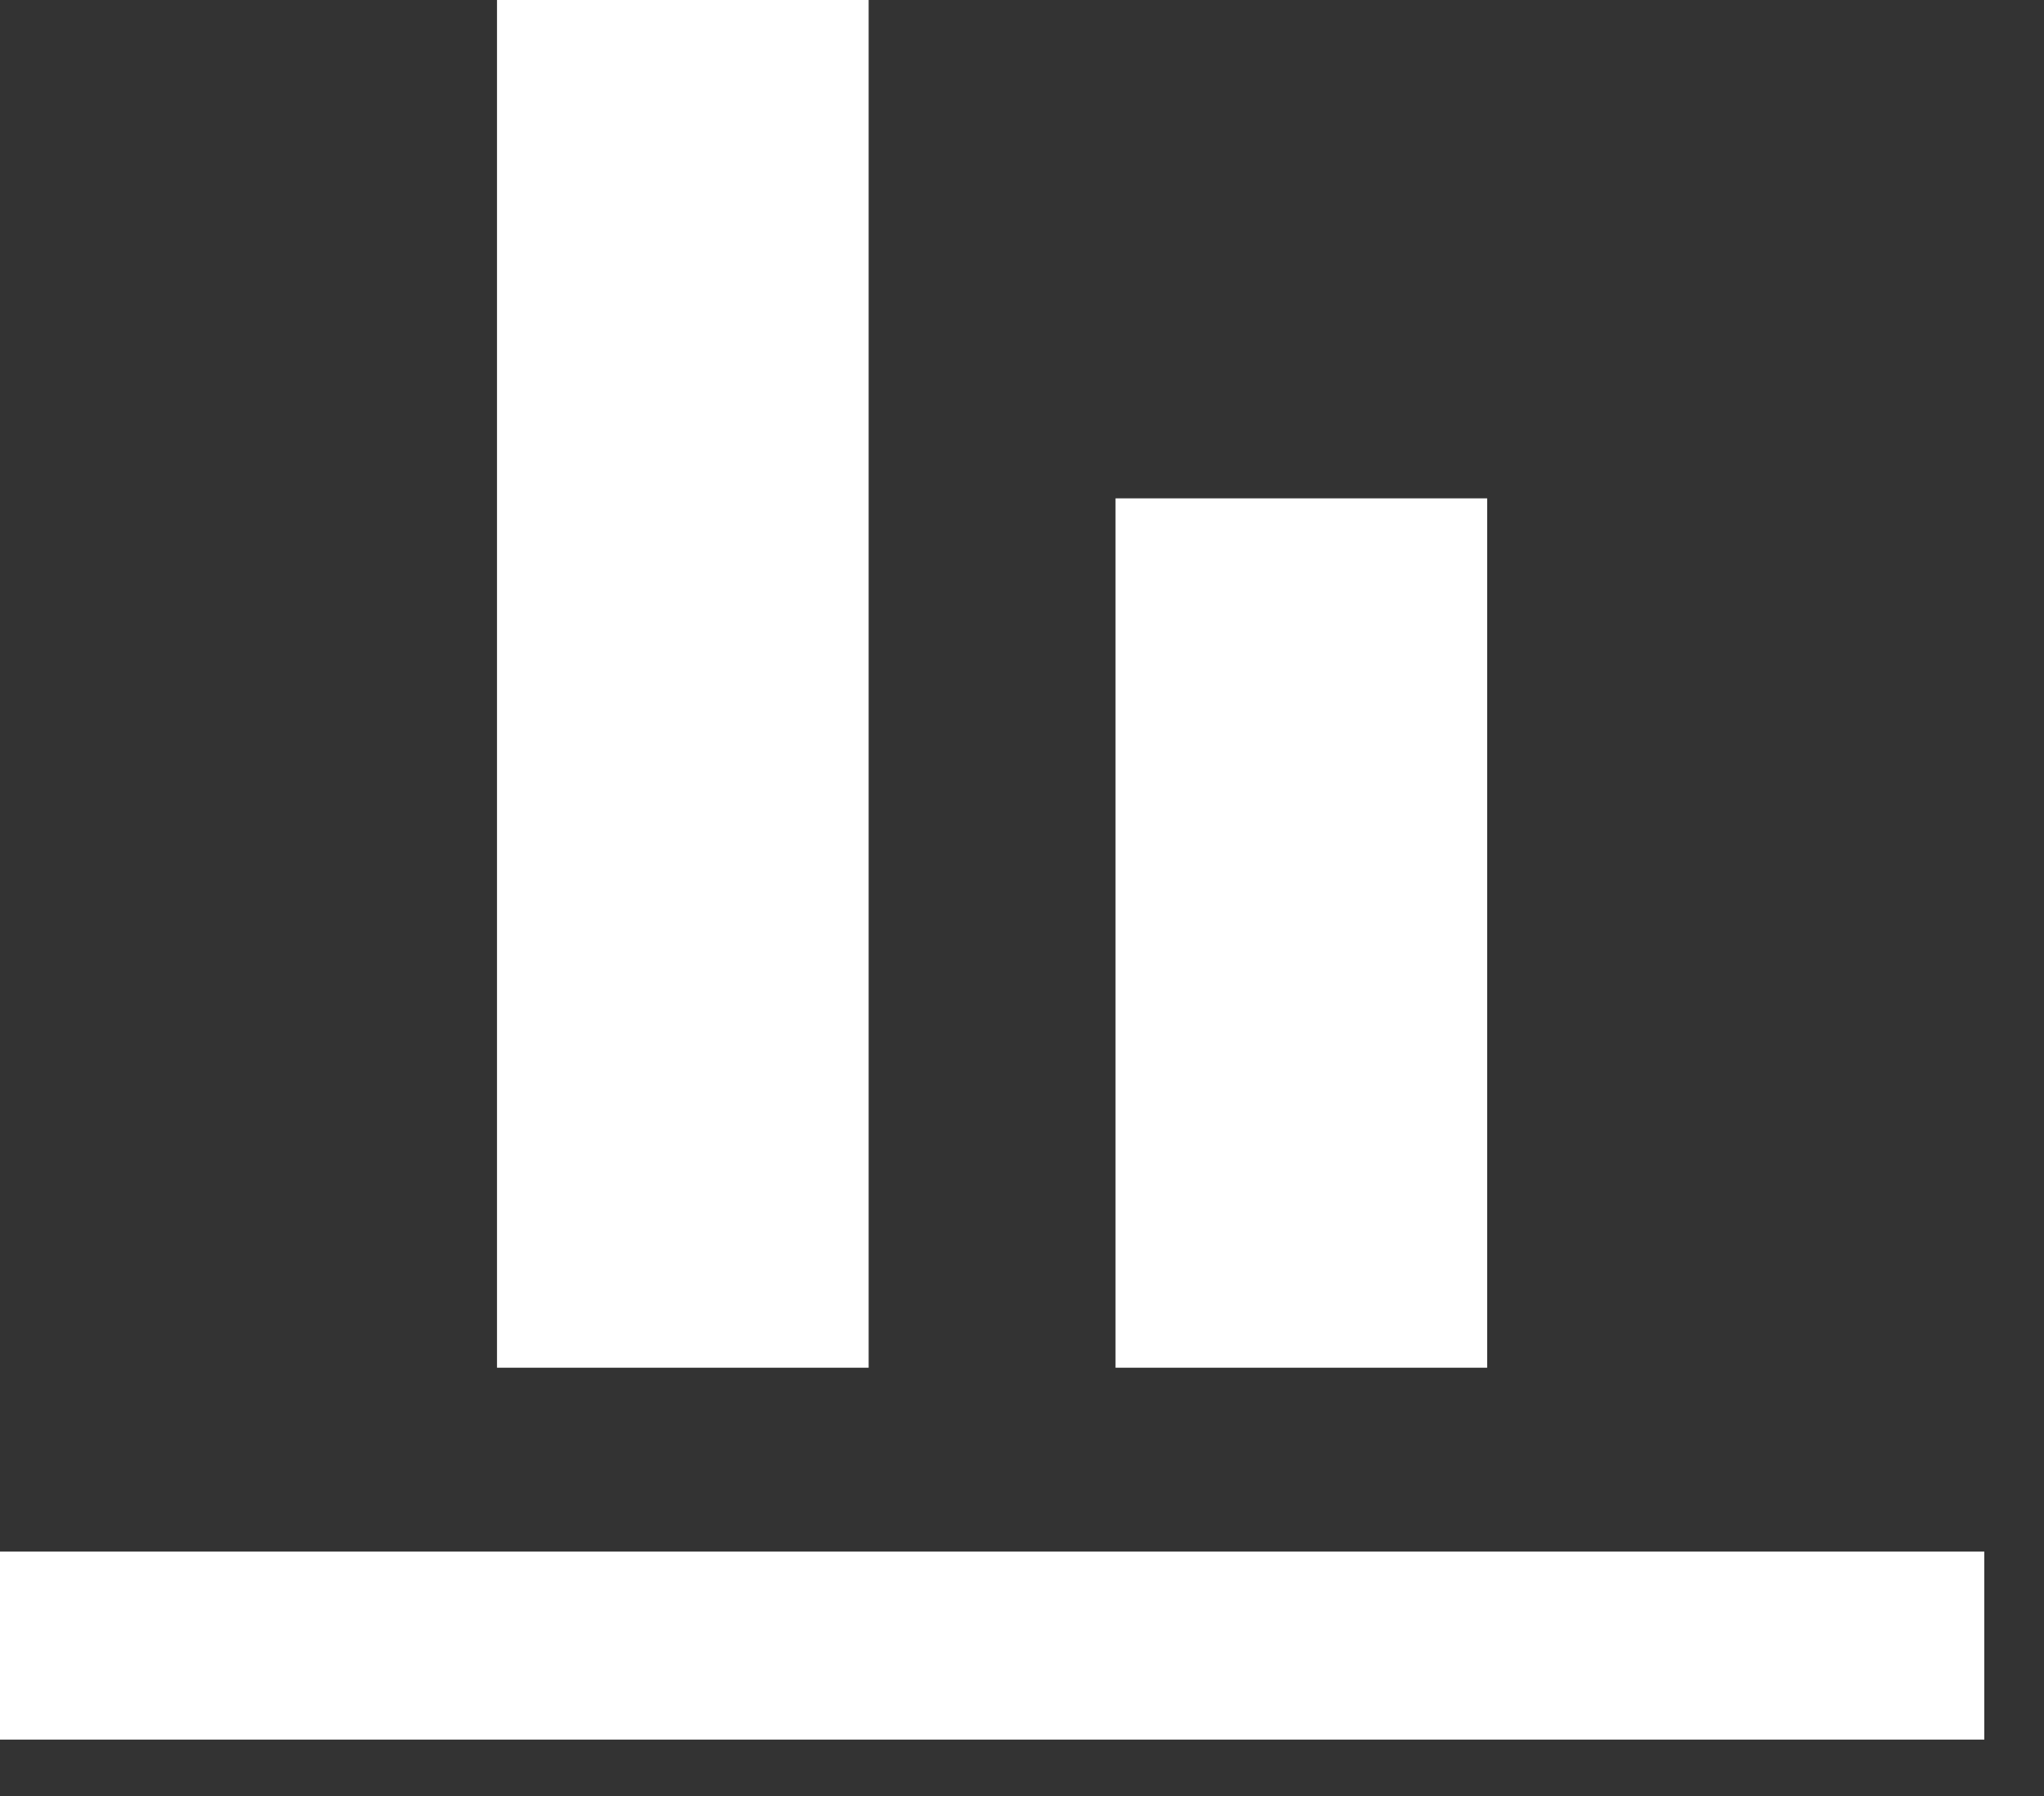 <?xml version="1.0" encoding="UTF-8" standalone="no"?>
<!DOCTYPE svg PUBLIC "-//W3C//DTD SVG 1.1//EN" "http://www.w3.org/Graphics/SVG/1.1/DTD/svg11.dtd">
<svg width="100%" height="100%" viewBox="0 0 33 29" version="1.1" xmlns="http://www.w3.org/2000/svg" xmlns:xlink="http://www.w3.org/1999/xlink" xml:space="preserve" xmlns:serif="http://www.serif.com/" style="fill-rule:evenodd;clip-rule:evenodd;stroke-linejoin:round;stroke-miterlimit:2;">
    <rect x="0" y="0" width="33" height="29" fill="#333333" stroke="none"/>
    <g transform="matrix(1,0,0,1,-182.977,-119.761)">
        <path d="M197.001,119.761L197.001,141.846L191.001,141.846L191.001,119.761L197.001,119.761ZM215.013,147.851L182.977,147.851L182.977,144.814L215.013,144.814L215.013,147.851ZM206.987,127.808L206.987,141.846L200.987,141.846L200.987,127.808L206.987,127.808Z" style="fill:white;"/>
    </g>
</svg>
